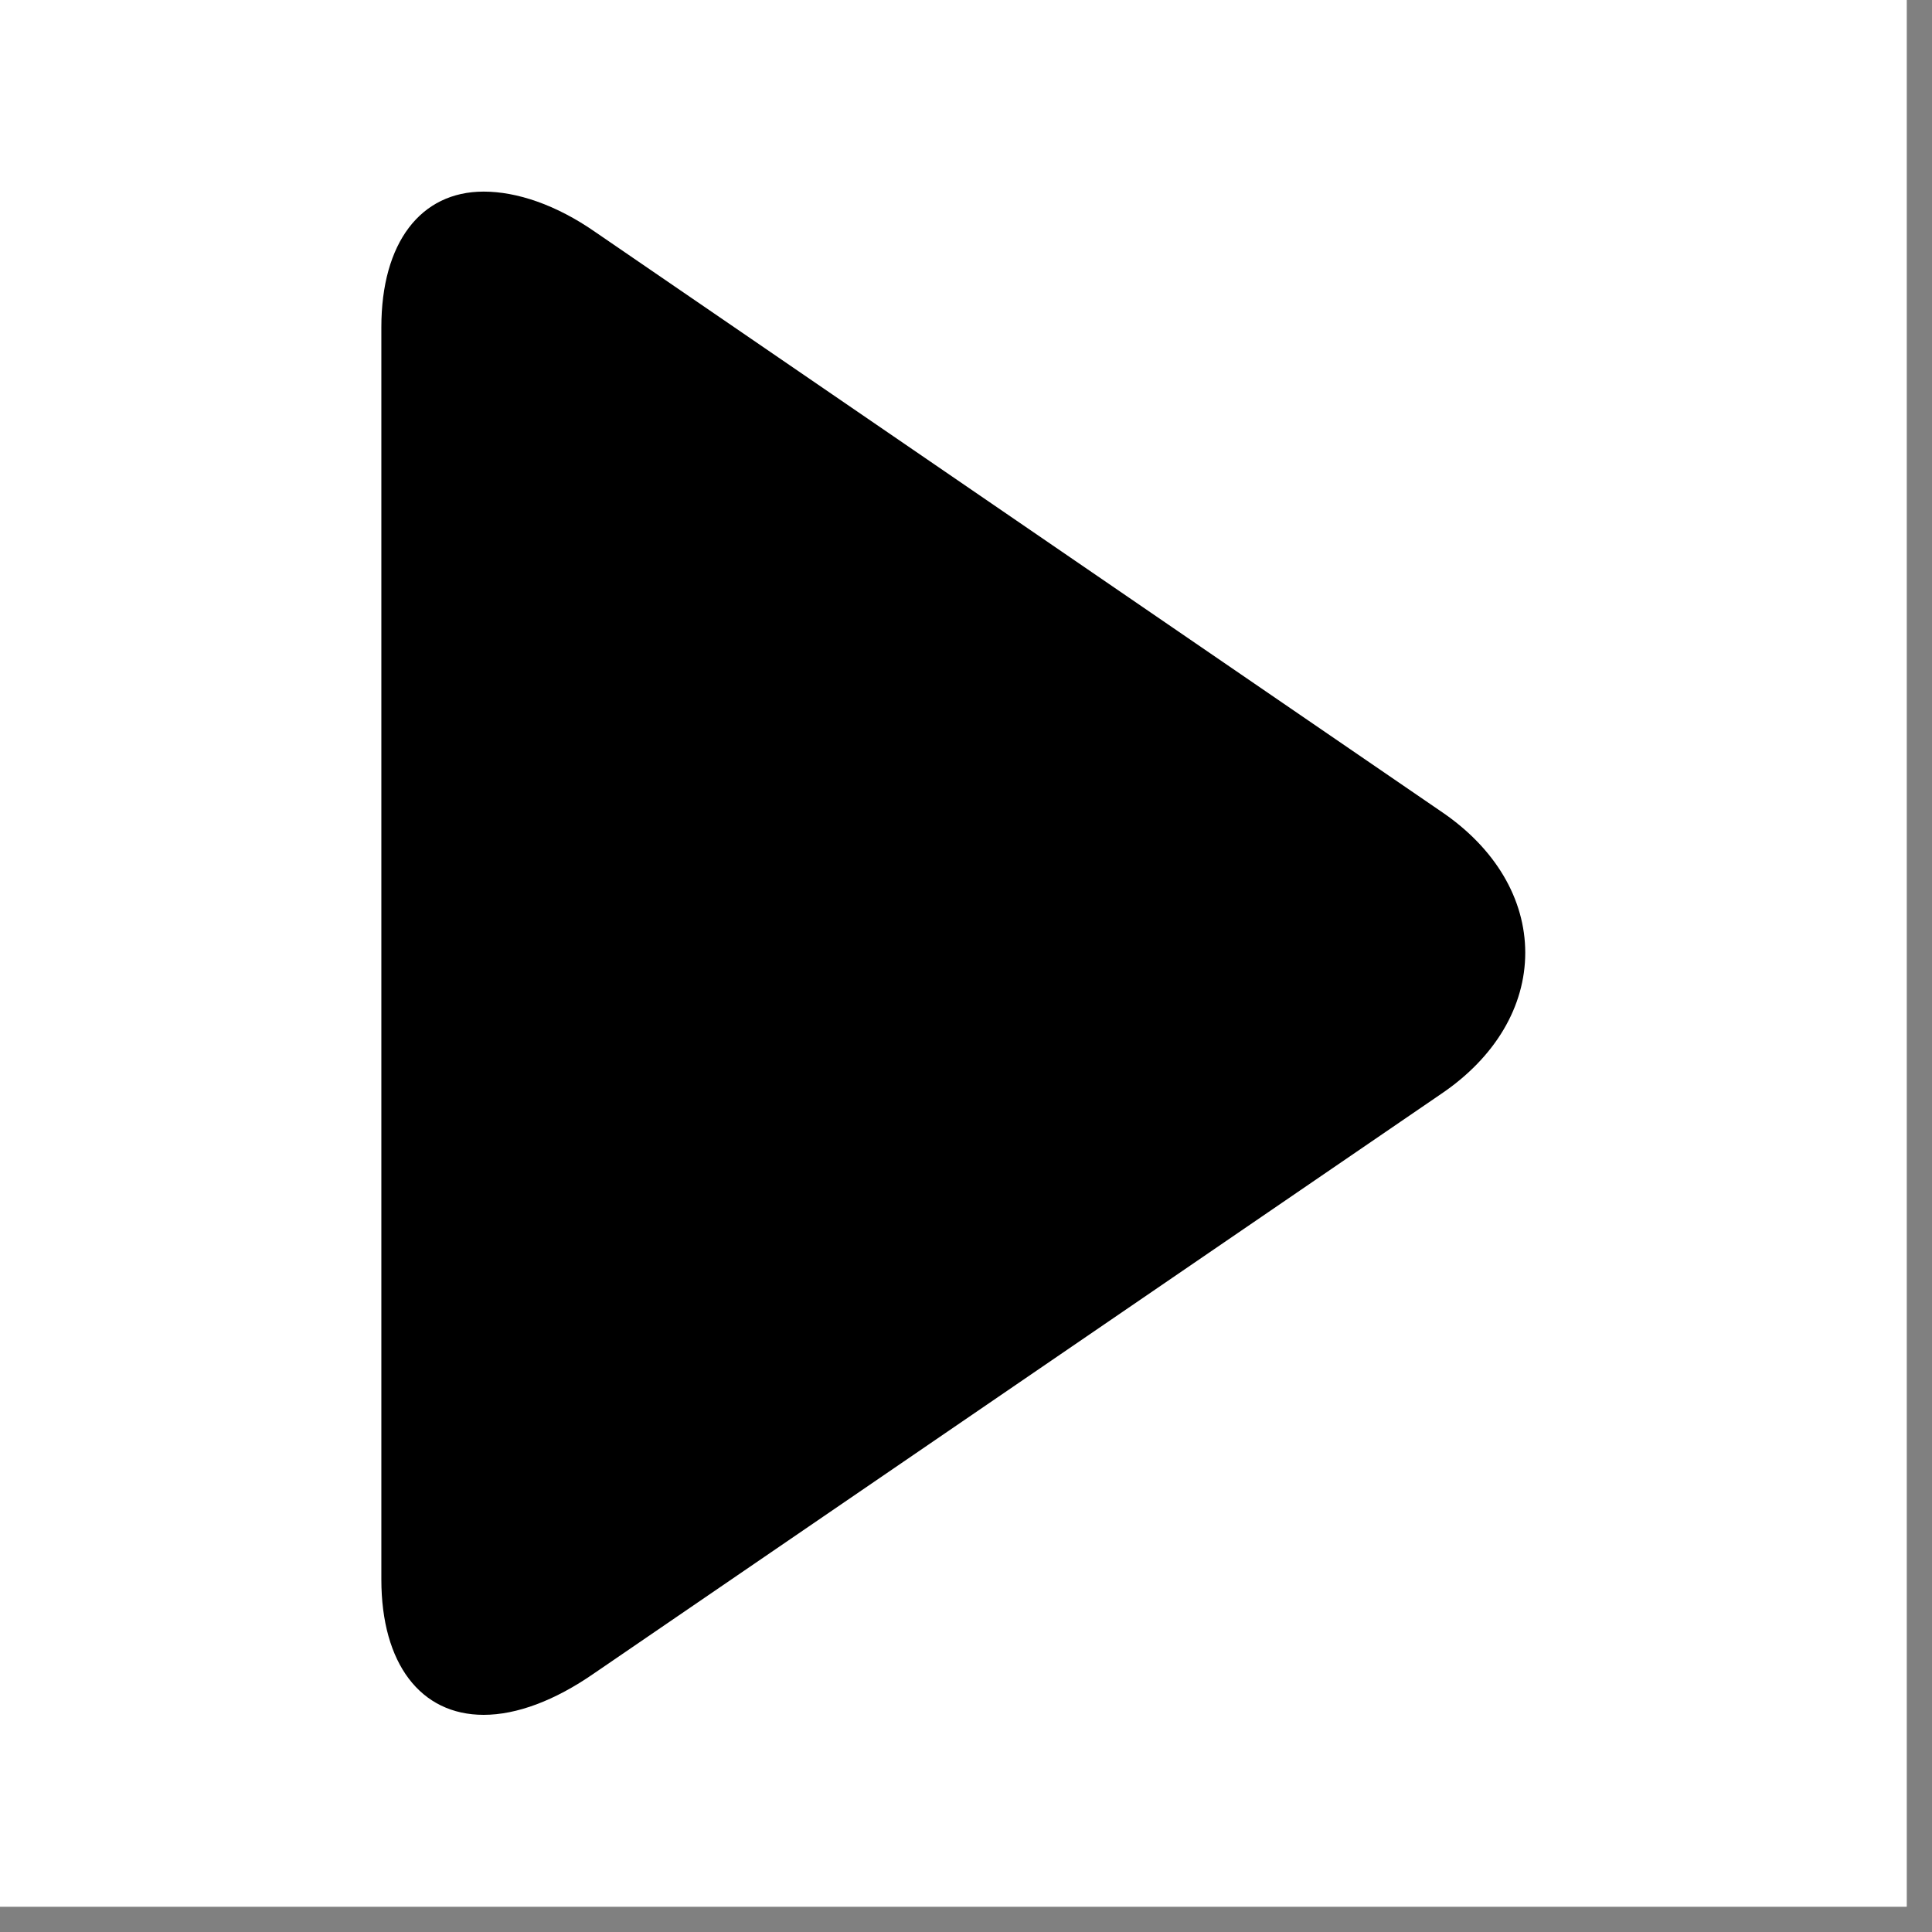 <svg xmlns="http://www.w3.org/2000/svg" xmlns:xlink="http://www.w3.org/1999/xlink" width="50" zoomAndPan="magnify" viewBox="0 0 37.5 37.5" height="50" preserveAspectRatio="xMidYMid meet" version="1.0"><rect x="0" y="0" width="37.5" height="37.5" fill="#808080" stroke="none"/><defs><clipPath id="480985847b"><path d="M 0 0 L 37.008 0 L 37.008 37.008 L 0 37.008 Z M 0 0 " clip-rule="nonzero"/></clipPath><clipPath id="5e6021a33a"><path d="M 7.402 3.699 L 29.605 3.699 L 29.605 33.305 L 7.402 33.305 Z M 7.402 3.699 " clip-rule="nonzero"/></clipPath><clipPath id="d9b99317d8"><path d="M 9.324 10.023 L 21.906 10.023 L 21.906 27.047 L 9.324 27.047 Z M 9.324 10.023 " clip-rule="nonzero"/></clipPath></defs><g clip-path="url(#480985847b)"><path fill="#ffffff" d="M 0 0 L 37.008 0 L 37.008 37.008 L 0 37.008 Z M 0 0 " fill-opacity="1" fill-rule="nonzero"/><path fill="#ffffff" d="M 0 0 L 37.008 0 L 37.008 37.008 L 0 37.008 Z M 0 0 " fill-opacity="1" fill-rule="nonzero"/></g><g clip-path="url(#5e6021a33a)"><path fill="#000000" d="M 9.387 33.285 C 10.031 33.285 10.77 33.008 11.531 32.48 L 27.965 21.238 C 29.027 20.523 29.605 19.531 29.605 18.492 C 29.605 17.453 29.027 16.461 27.965 15.746 L 11.555 4.504 C 10.793 3.973 10.031 3.719 9.387 3.719 C 8.164 3.719 7.402 4.711 7.402 6.352 L 7.402 30.656 C 7.402 32.293 8.164 33.285 9.387 33.285 Z M 9.387 33.285 " fill-opacity="1" fill-rule="nonzero"/></g><g clip-path="url(#d9b99317d8)"><path fill="#000000" d="M 10.449 27.031 C 10.816 27.031 11.234 26.875 11.668 26.566 L 20.98 20.109 C 21.582 19.695 21.906 19.125 21.906 18.531 C 21.906 17.934 21.582 17.363 20.98 16.949 L 11.68 10.492 C 11.25 10.184 10.816 10.039 10.449 10.039 C 9.758 10.039 9.324 10.609 9.324 11.551 L 9.324 25.52 C 9.324 26.461 9.758 27.031 10.449 27.031 Z M 10.449 27.031 " fill-opacity="1" fill-rule="nonzero"/></g></svg>